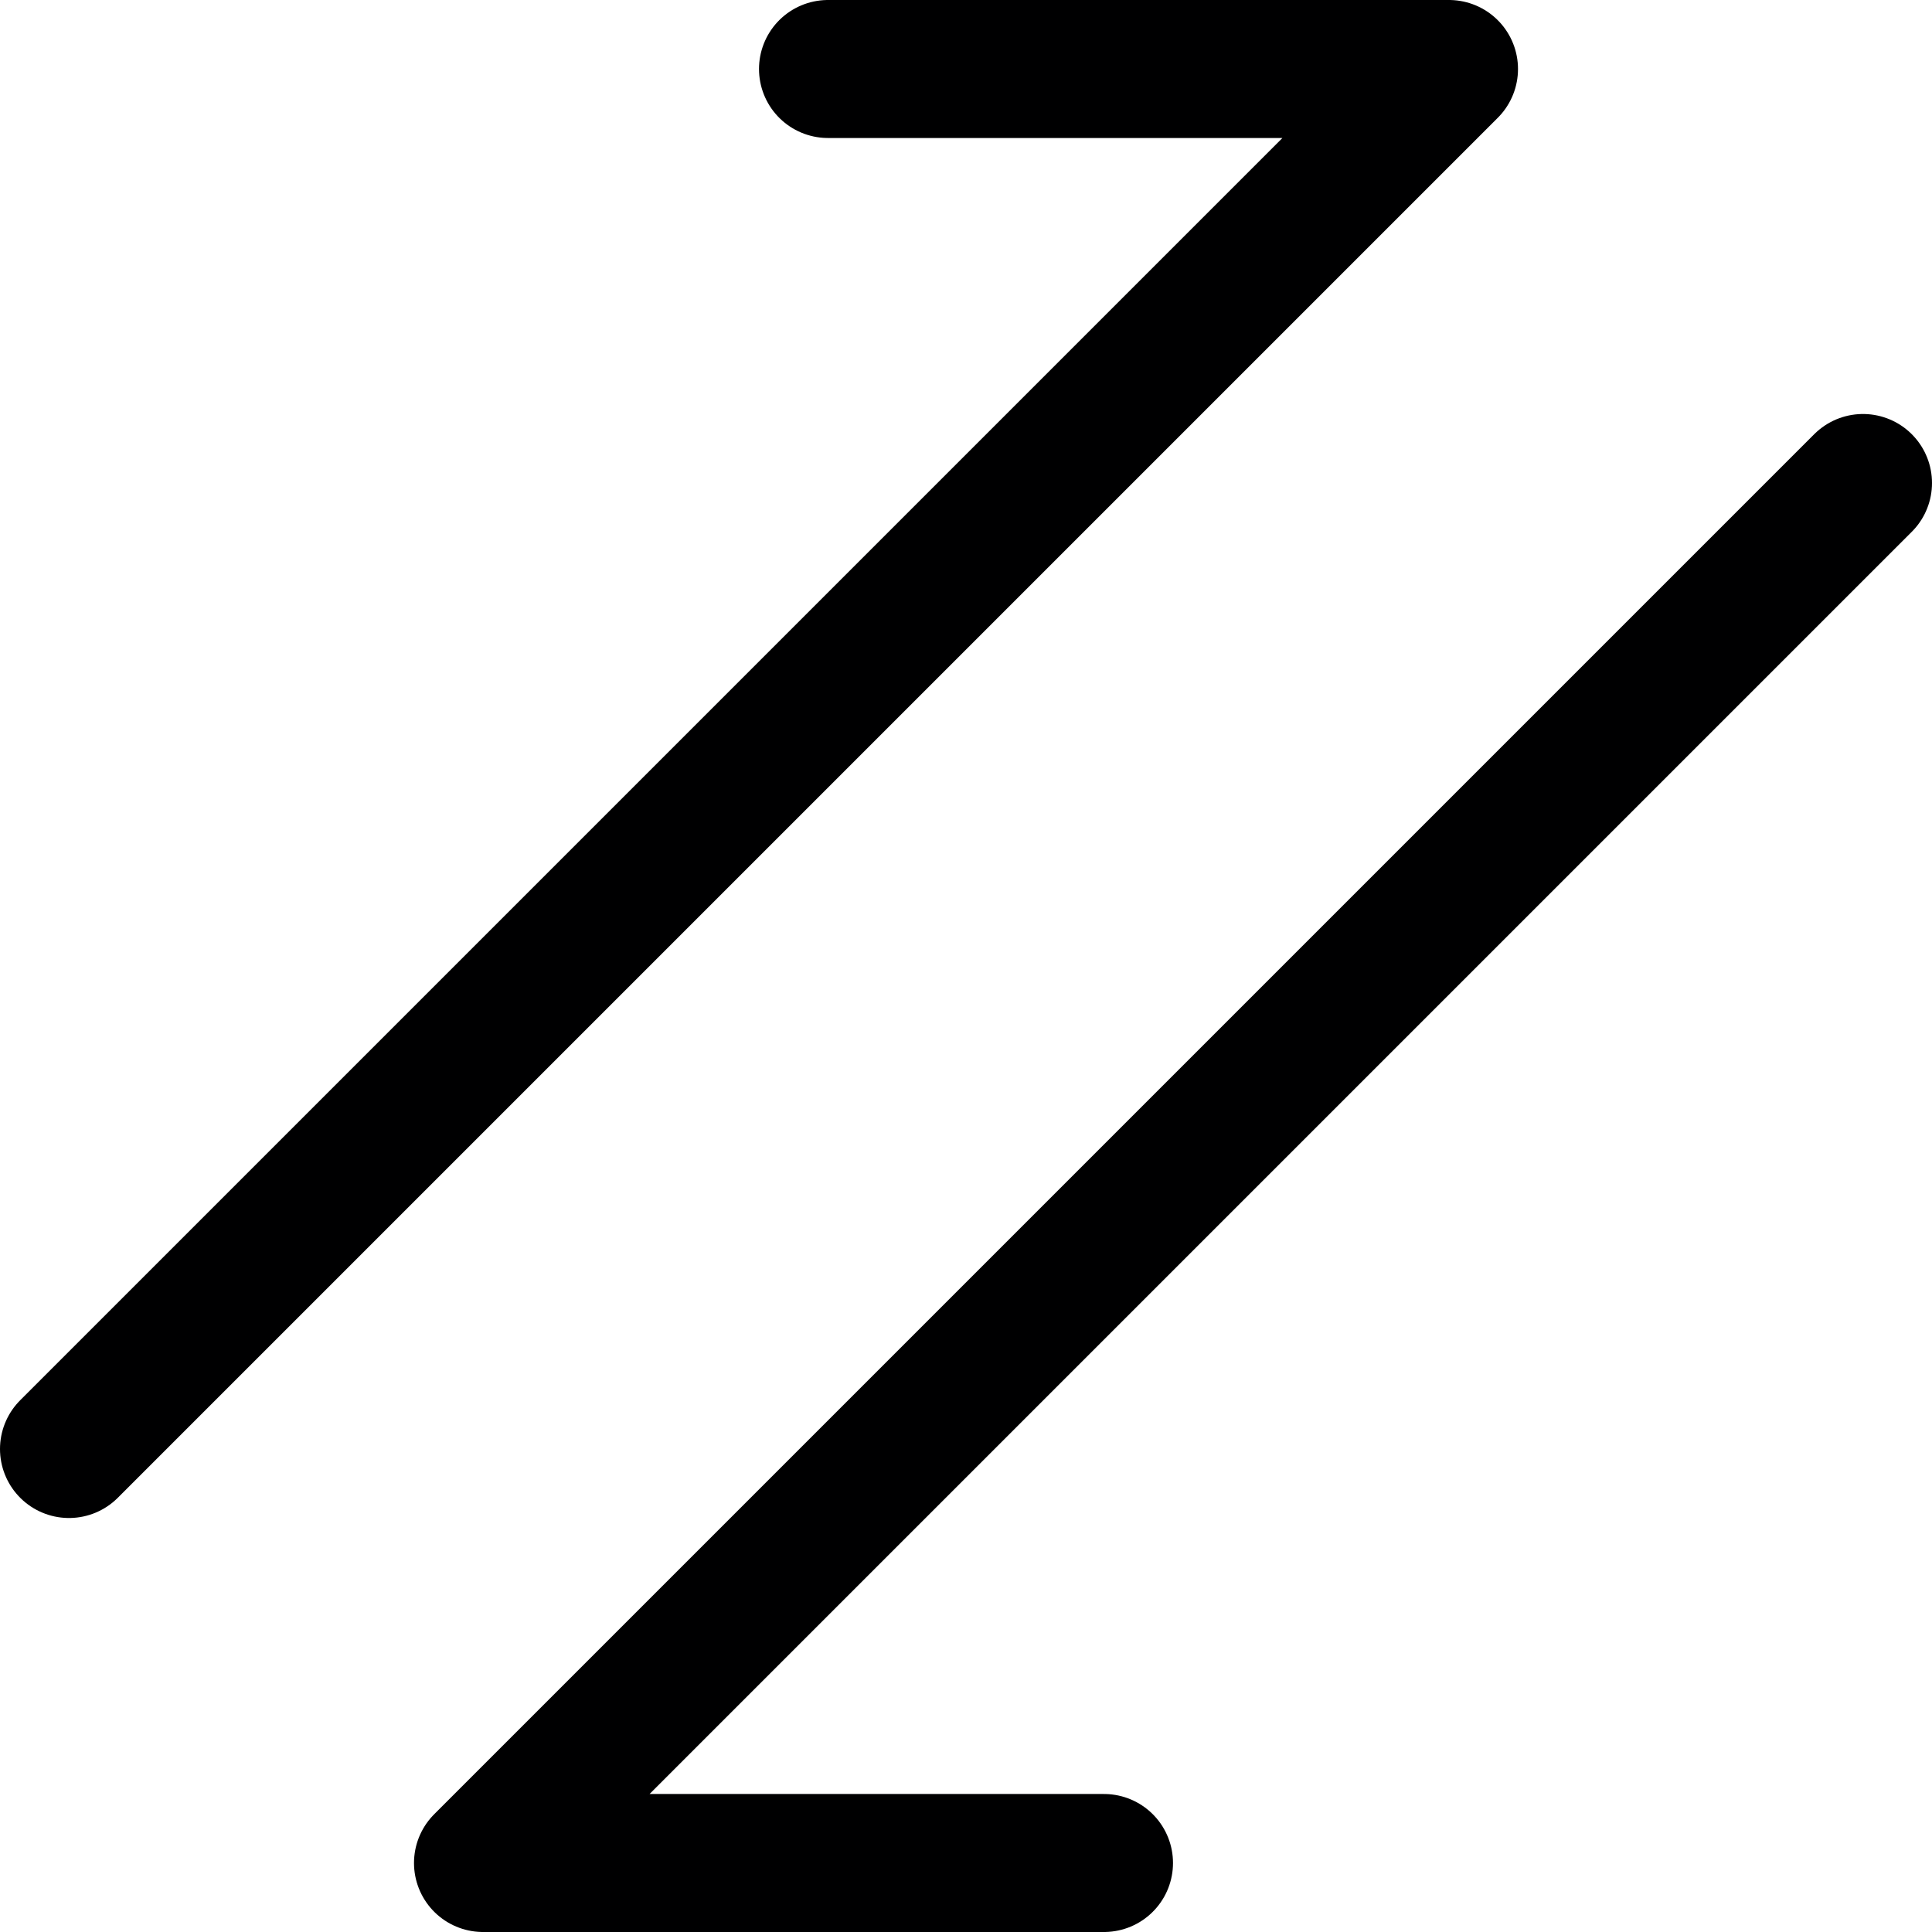 <svg width="14" height="14" viewBox="0 0 14 14" fill="none" xmlns="http://www.w3.org/2000/svg">
<g clip-path="url(#clip0_6_2709)">
<path d="M0.5 10.5L10.5 0.5H6" stroke="#000001" stroke-linecap="round" stroke-linejoin="round"/>
<path d="M13.5 3.5L3.5 13.5H8" stroke="#000001" stroke-linecap="round" stroke-linejoin="round"/>
</g>
<defs>
<clipPath id="clip0_6_2709">
<rect width="14" height="14" fill="white"/>
</clipPath>
</defs>
</svg>
